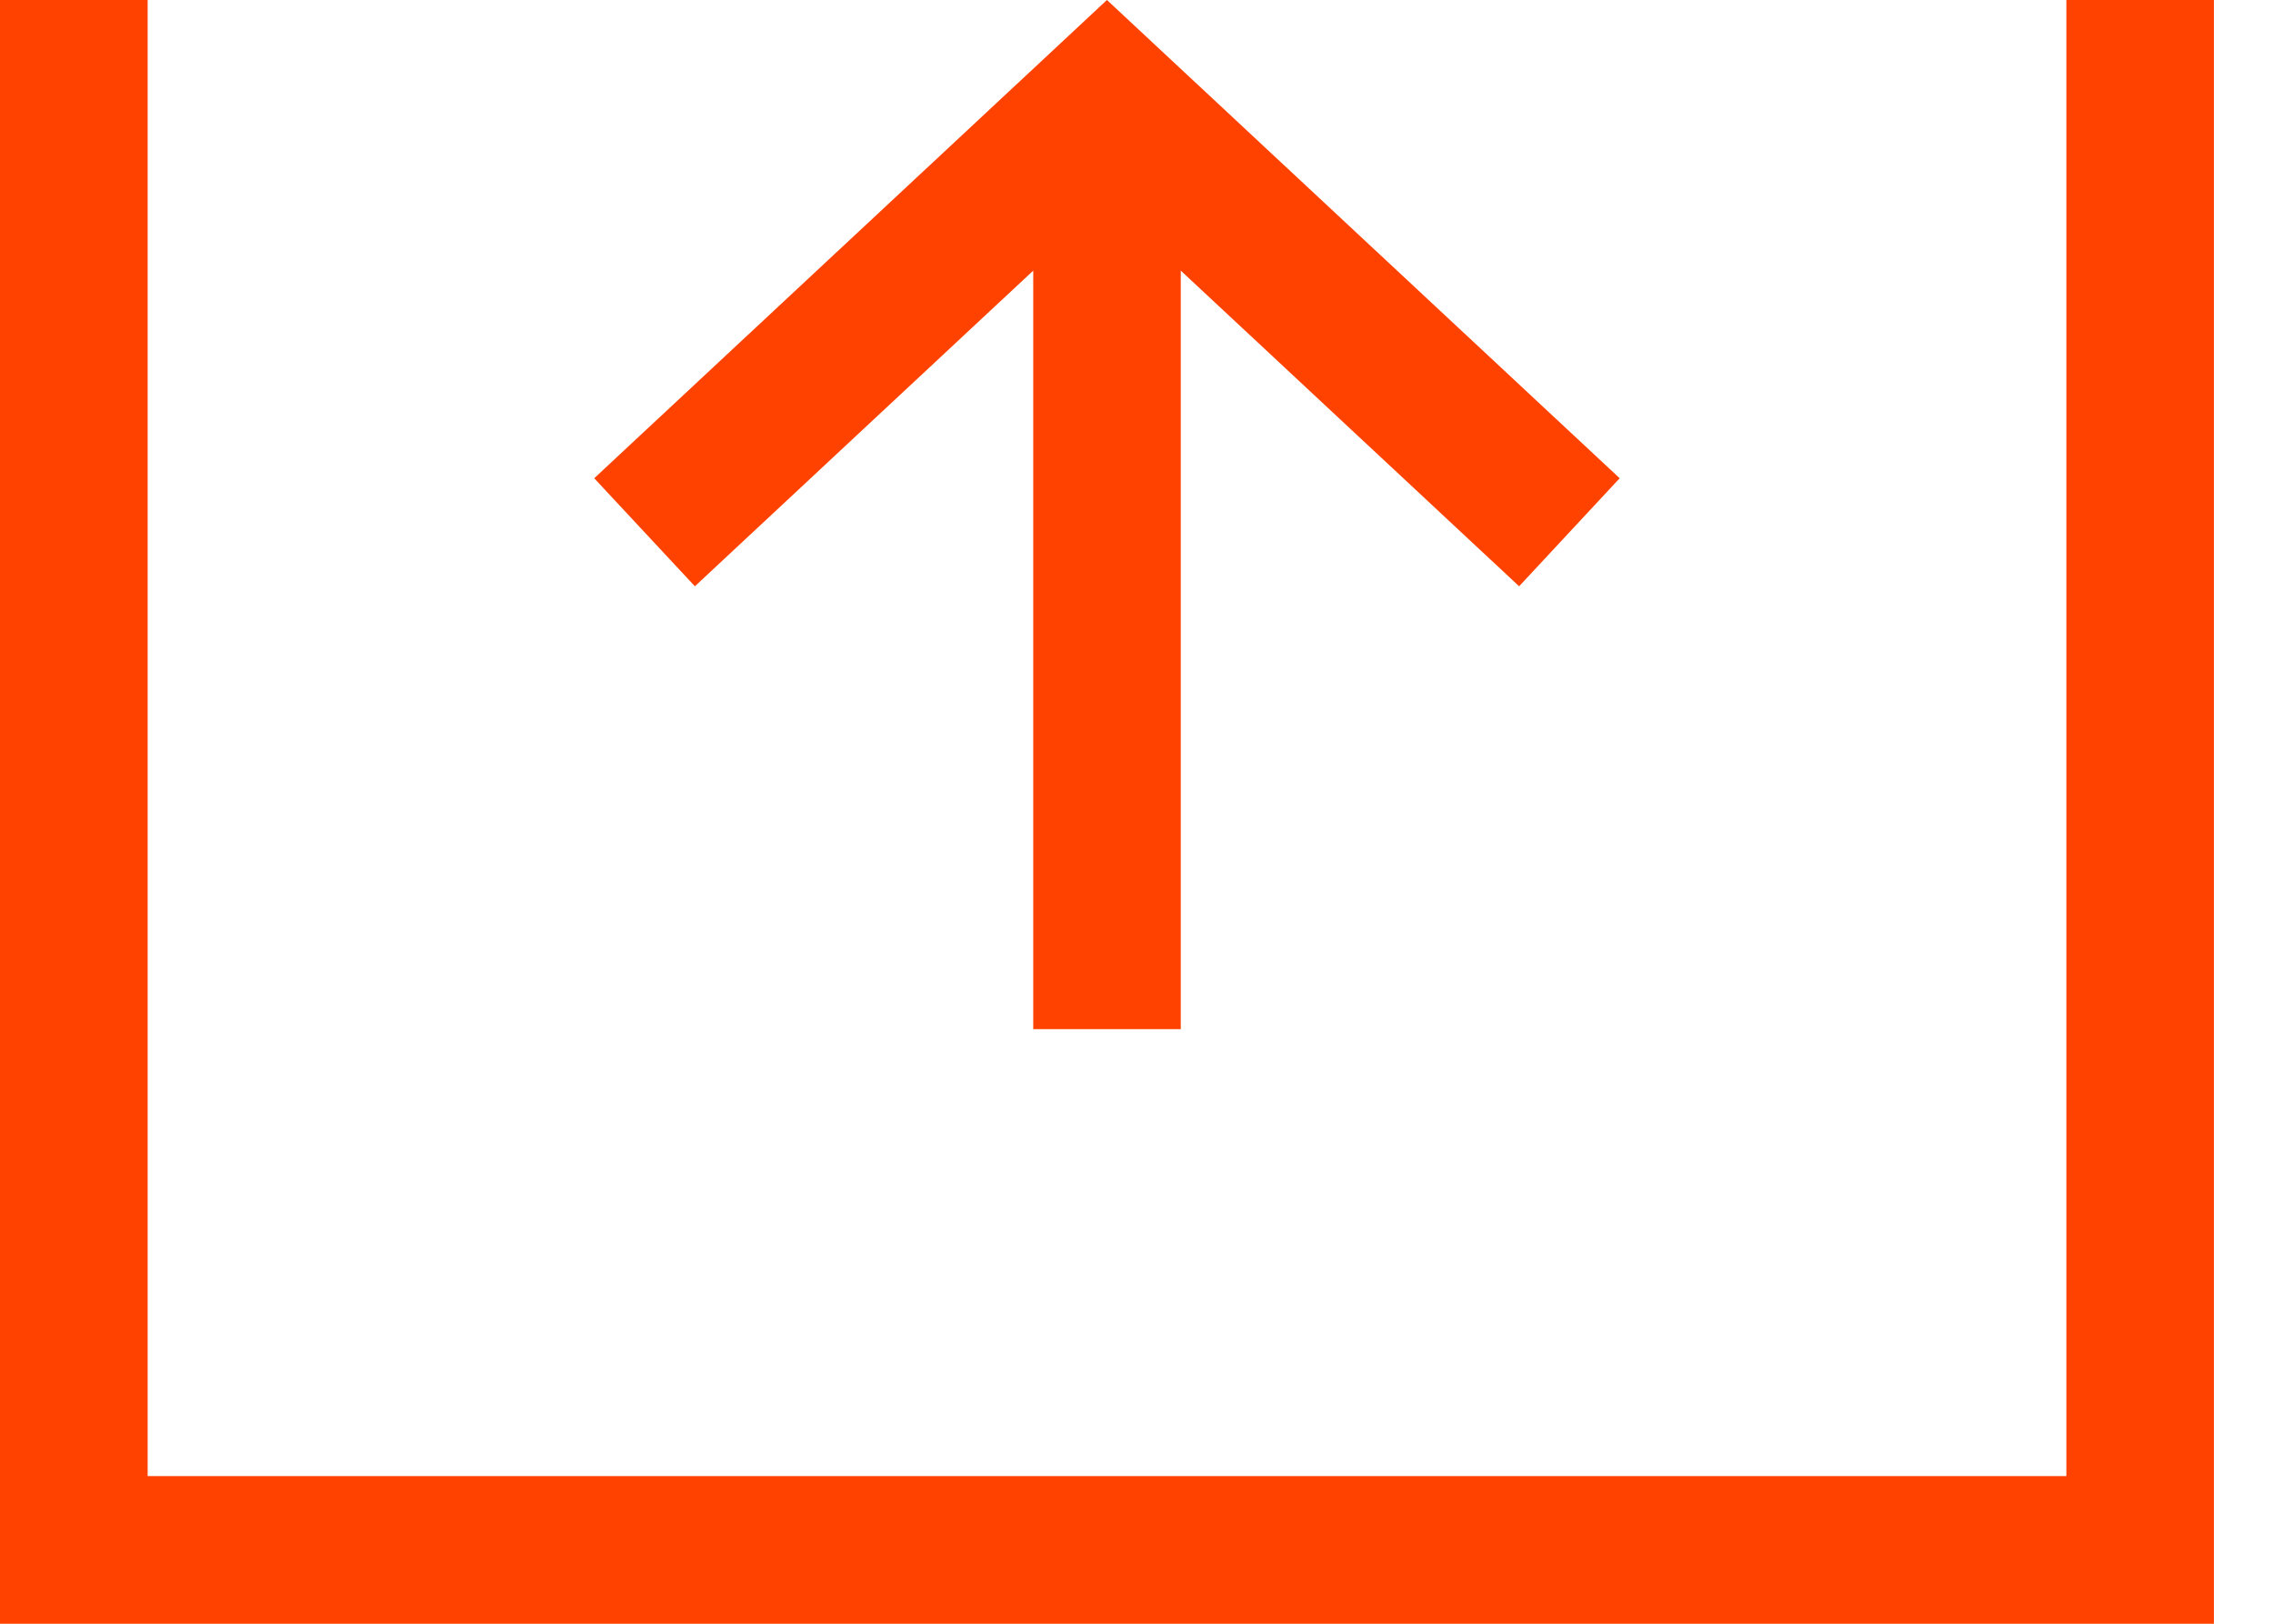 <svg width="21" height="15" viewBox="0 0 21 15" fill="none" xmlns="http://www.w3.org/2000/svg">
<path d="M-6.55671e-07 0L0 15L20.454 15L20.454 -8.94097e-07L19.091 -8.3449e-07L19.091 13.636L1.364 13.636L1.364 -5.96064e-08L-6.55671e-07 0Z" fill="#FF4200"/>
<path d="M14.964 4.418L10.227 -1.06975e-05L5.49 4.418L6.42 5.416L9.546 2.5L9.546 9.507L10.909 9.507L10.909 2.5L14.035 5.416L14.964 4.418Z" fill="#FF4200"/>
</svg>
